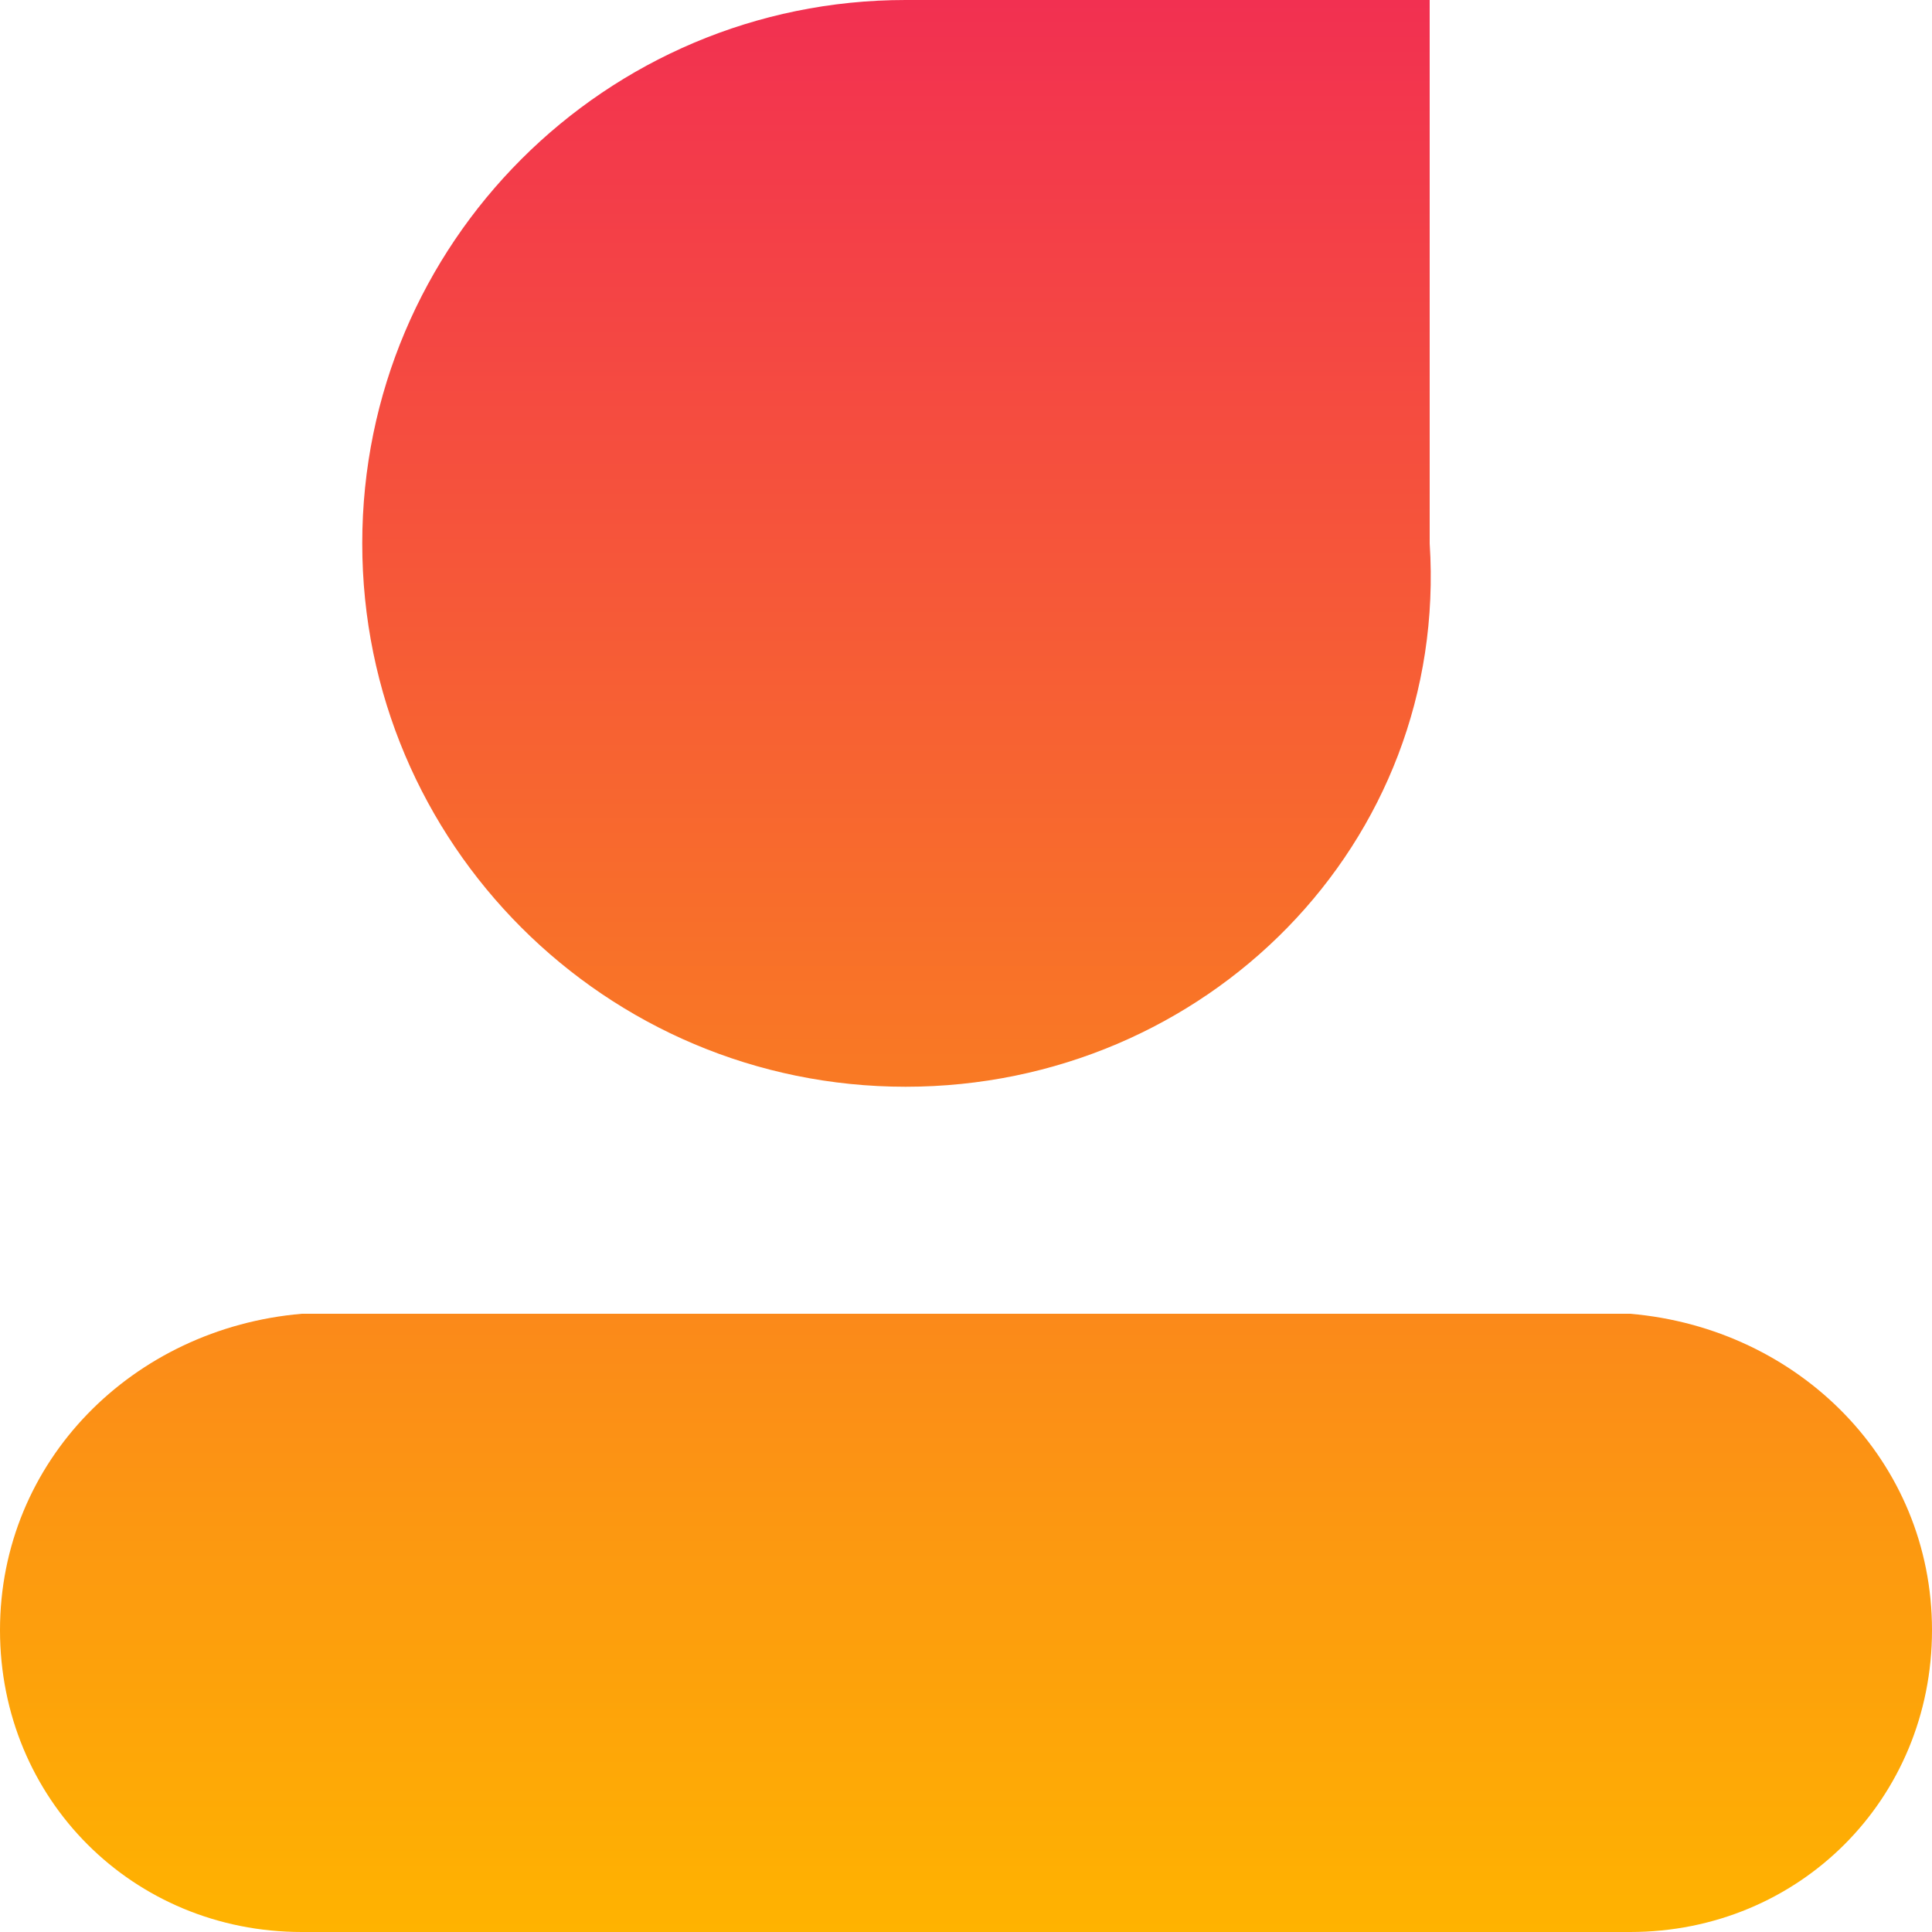 ﻿<?xml version="1.0" encoding="utf-8"?>
<svg version="1.1" xmlns:xlink="http://www.w3.org/1999/xlink" width="50px" height="50px" xmlns="http://www.w3.org/2000/svg">
  <defs>
    <linearGradient gradientUnits="userSpaceOnUse" x1="25" y1="0" x2="25" y2="50" id="LinearGradient57">
      <stop id="Stop58" stop-color="#f23051" offset="0" />
      <stop id="Stop59" stop-color="#ffb300" offset="1" />
    </linearGradient>
  </defs>
  <g transform="matrix(1 0 0 1 -632 -20 )">
    <path d="M 50 42.188  C 50 46.562  46.562 50  42.188 50  L 7.812 50  C 3.438 50  0 46.562  0 42.188  C 0 37.812  3.438 34.375  7.812 34  L 42.188 34  C 46.562 34.375  50 37.812  50 42.188  Z M 37 14.062  C 37.5 21.829  31.204 28.125  23.438 28.125  C 15.671 28.125  9.375 21.829  9.375 14.062  C 9.375 6.296  15.671 0  23.438 0  L 37 0  L 37 14.062  Z " fill-rule="nonzero" fill="url(#LinearGradient57)" stroke="none" transform="matrix(1 0 0 1 632 20 )" />
  </g>
</svg>